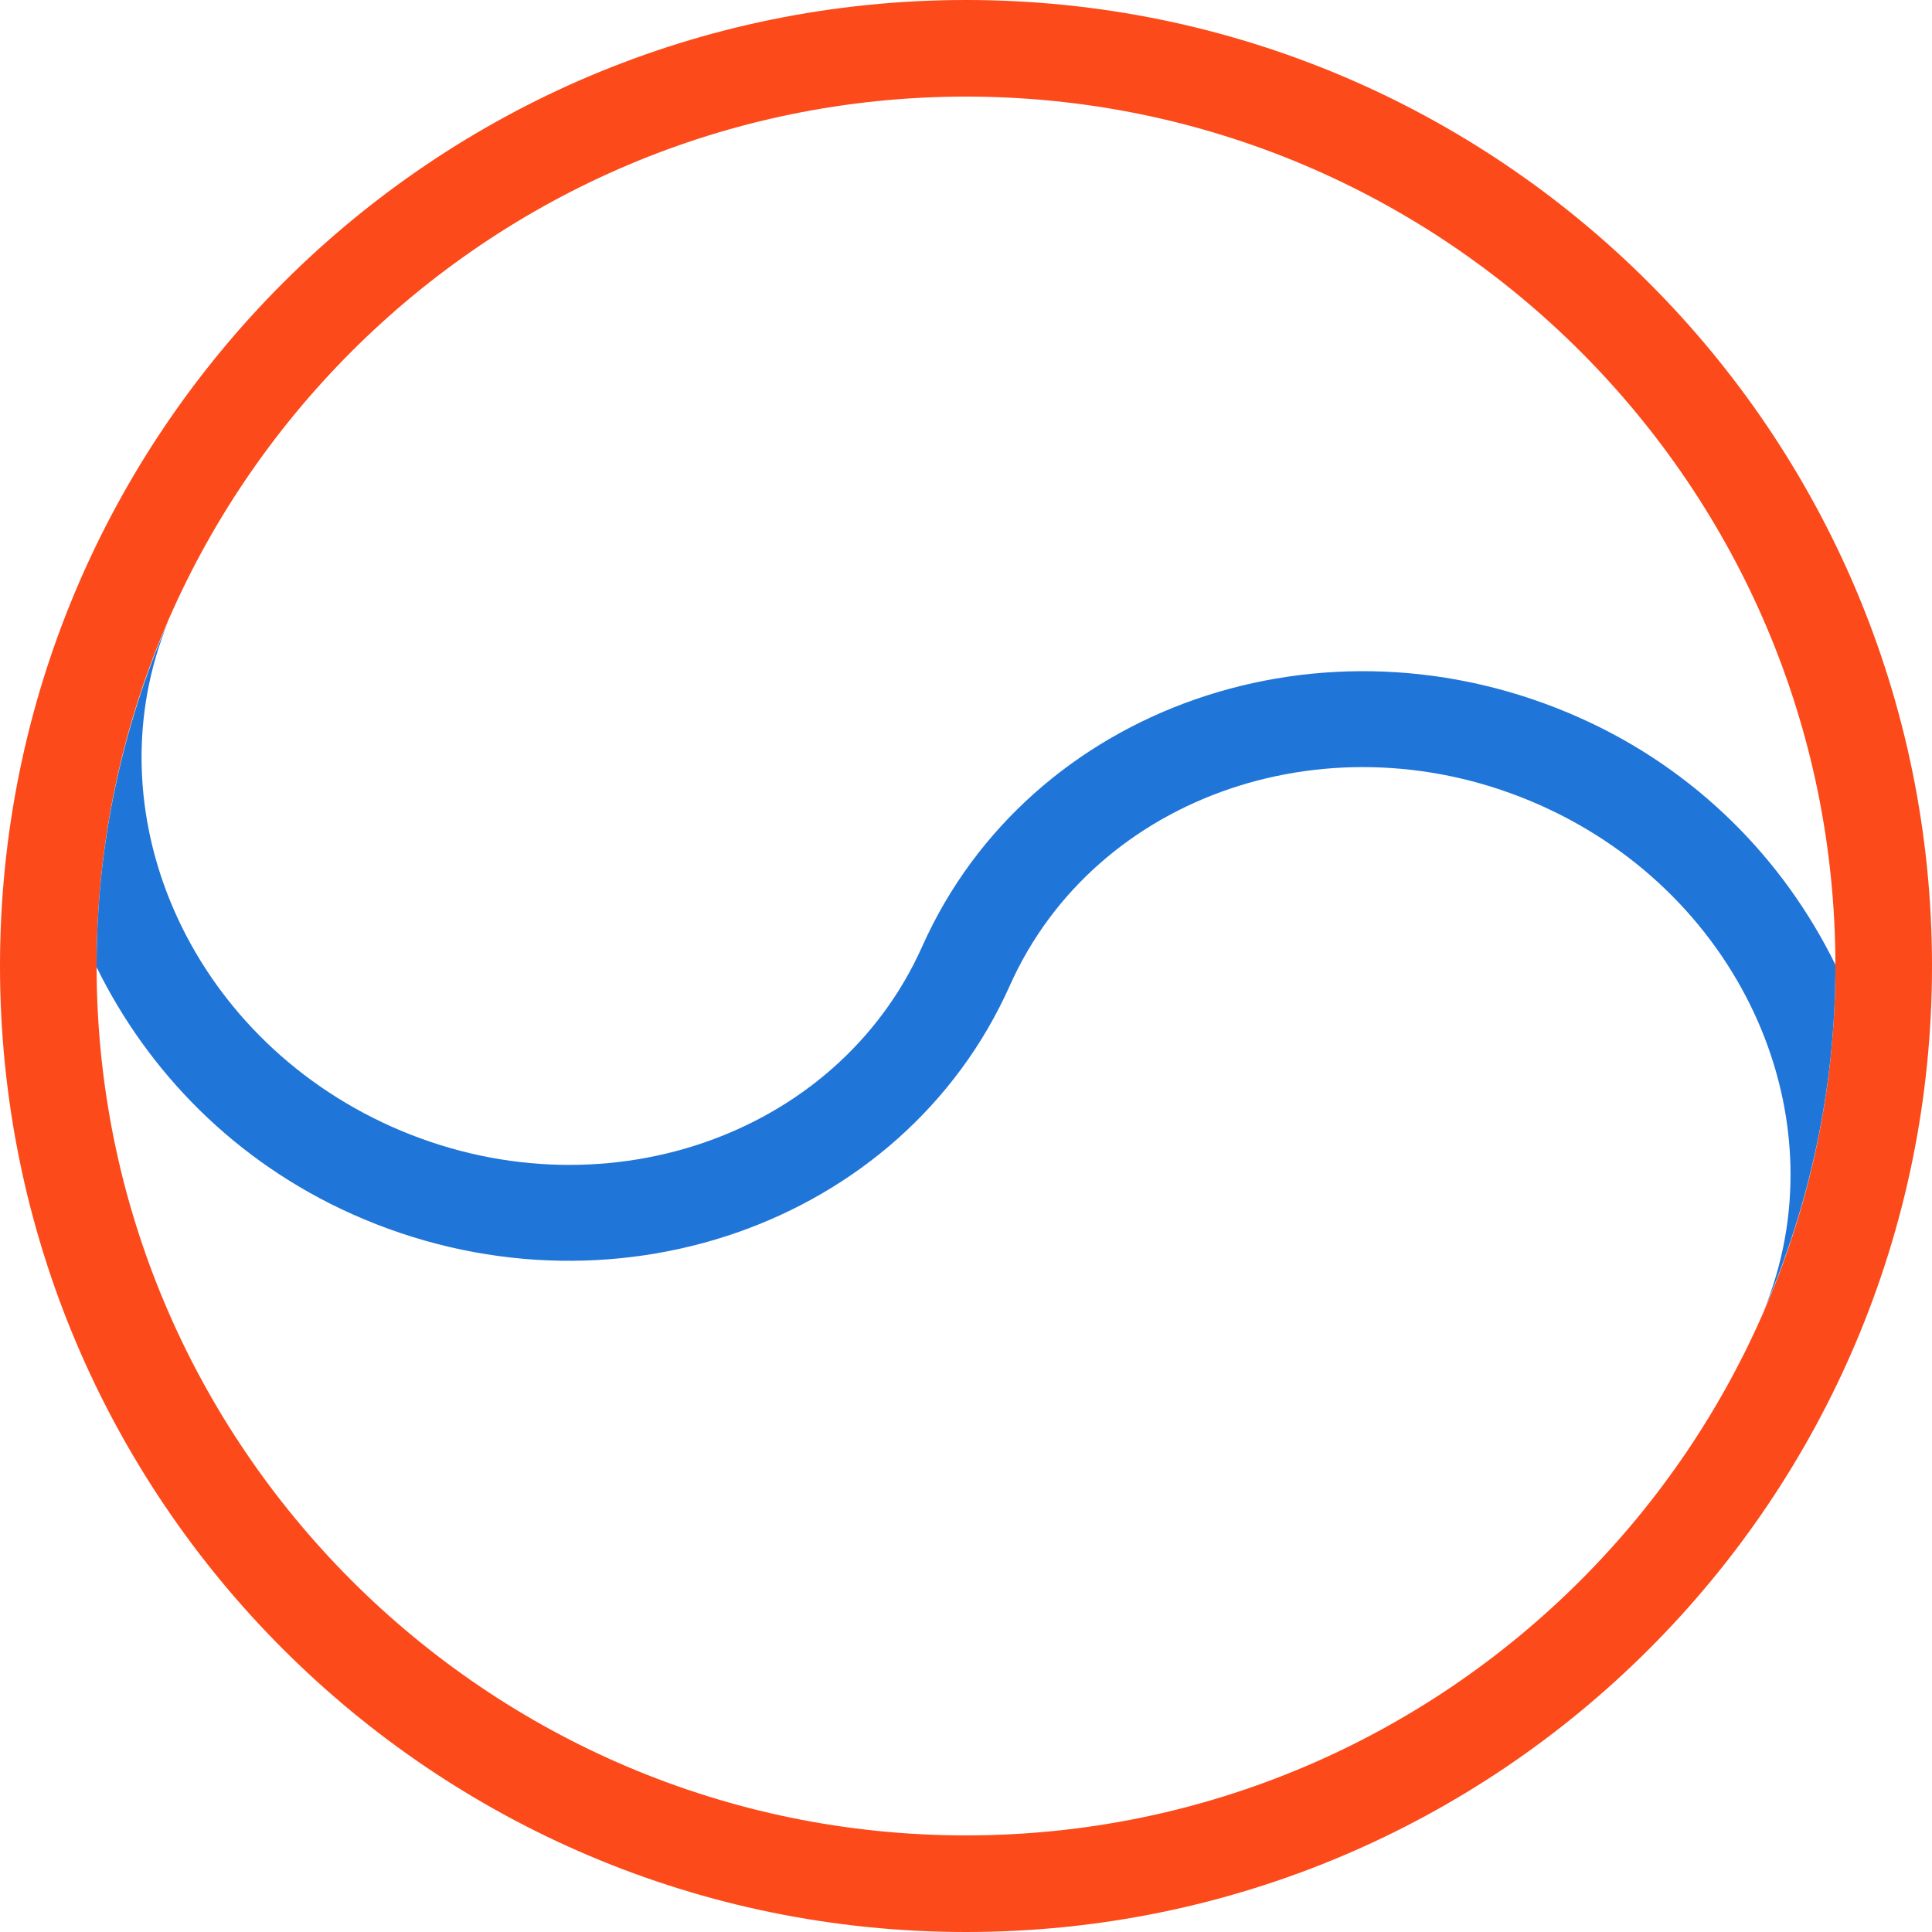 <?xml version="1.0" encoding="UTF-8"?>
<svg width="20px" height="20px" viewBox="0 0 20 20" version="1.1" xmlns="http://www.w3.org/2000/svg" xmlns:xlink="http://www.w3.org/1999/xlink">
    <!-- Generator: Sketch 41.2 (35397) - http://www.bohemiancoding.com/sketch -->
    <title>icon-ko-hover</title>
    <desc>Created with Sketch.</desc>
    <defs></defs>
    <g id="Symbols" stroke="none" stroke-width="1" fill="none" fill-rule="evenodd">
        <g id="icon-ko-hover">
            <g id="Page-1">
                <path d="M10,0 C4.478,0 0,4.477 0,10 C0,15.523 4.478,20 10,20 C15.522,20 20,15.523 20,10 C20,4.477 15.522,0 10,0 M10,1 C14.963,1 19,5.037 19,10 C19,14.962 14.963,19 10,19 C5.037,19 1,14.962 1,10 C1,5.037 5.037,1 10,1" id="Fill-1" fill="#FC4A1A"></path>
                <path d="M16.352,7.43 C13.71,6.25 10.657,7.312 9.547,9.797 C8.661,11.783 6.197,12.62 4.054,11.663 C1.946,10.722 0.933,8.391 1.745,6.426 C1.268,7.522 1,8.73 1,10 C1,10.005 1.001,10.01 1.001,10.014 C1.533,11.096 2.434,12.027 3.649,12.57 C6.291,13.75 9.344,12.687 10.454,10.202 C11.34,8.217 13.804,7.38 15.948,8.337 C18.055,9.278 19.068,11.608 18.256,13.574 C18.733,12.477 19,11.27 19,10 C19,9.994 18.999,9.99 18.999,9.985 C18.468,8.904 17.567,7.972 16.352,7.43" id="Fill-3" fill="#1F75D8"></path>
            </g>
        </g>
    </g>
</svg>